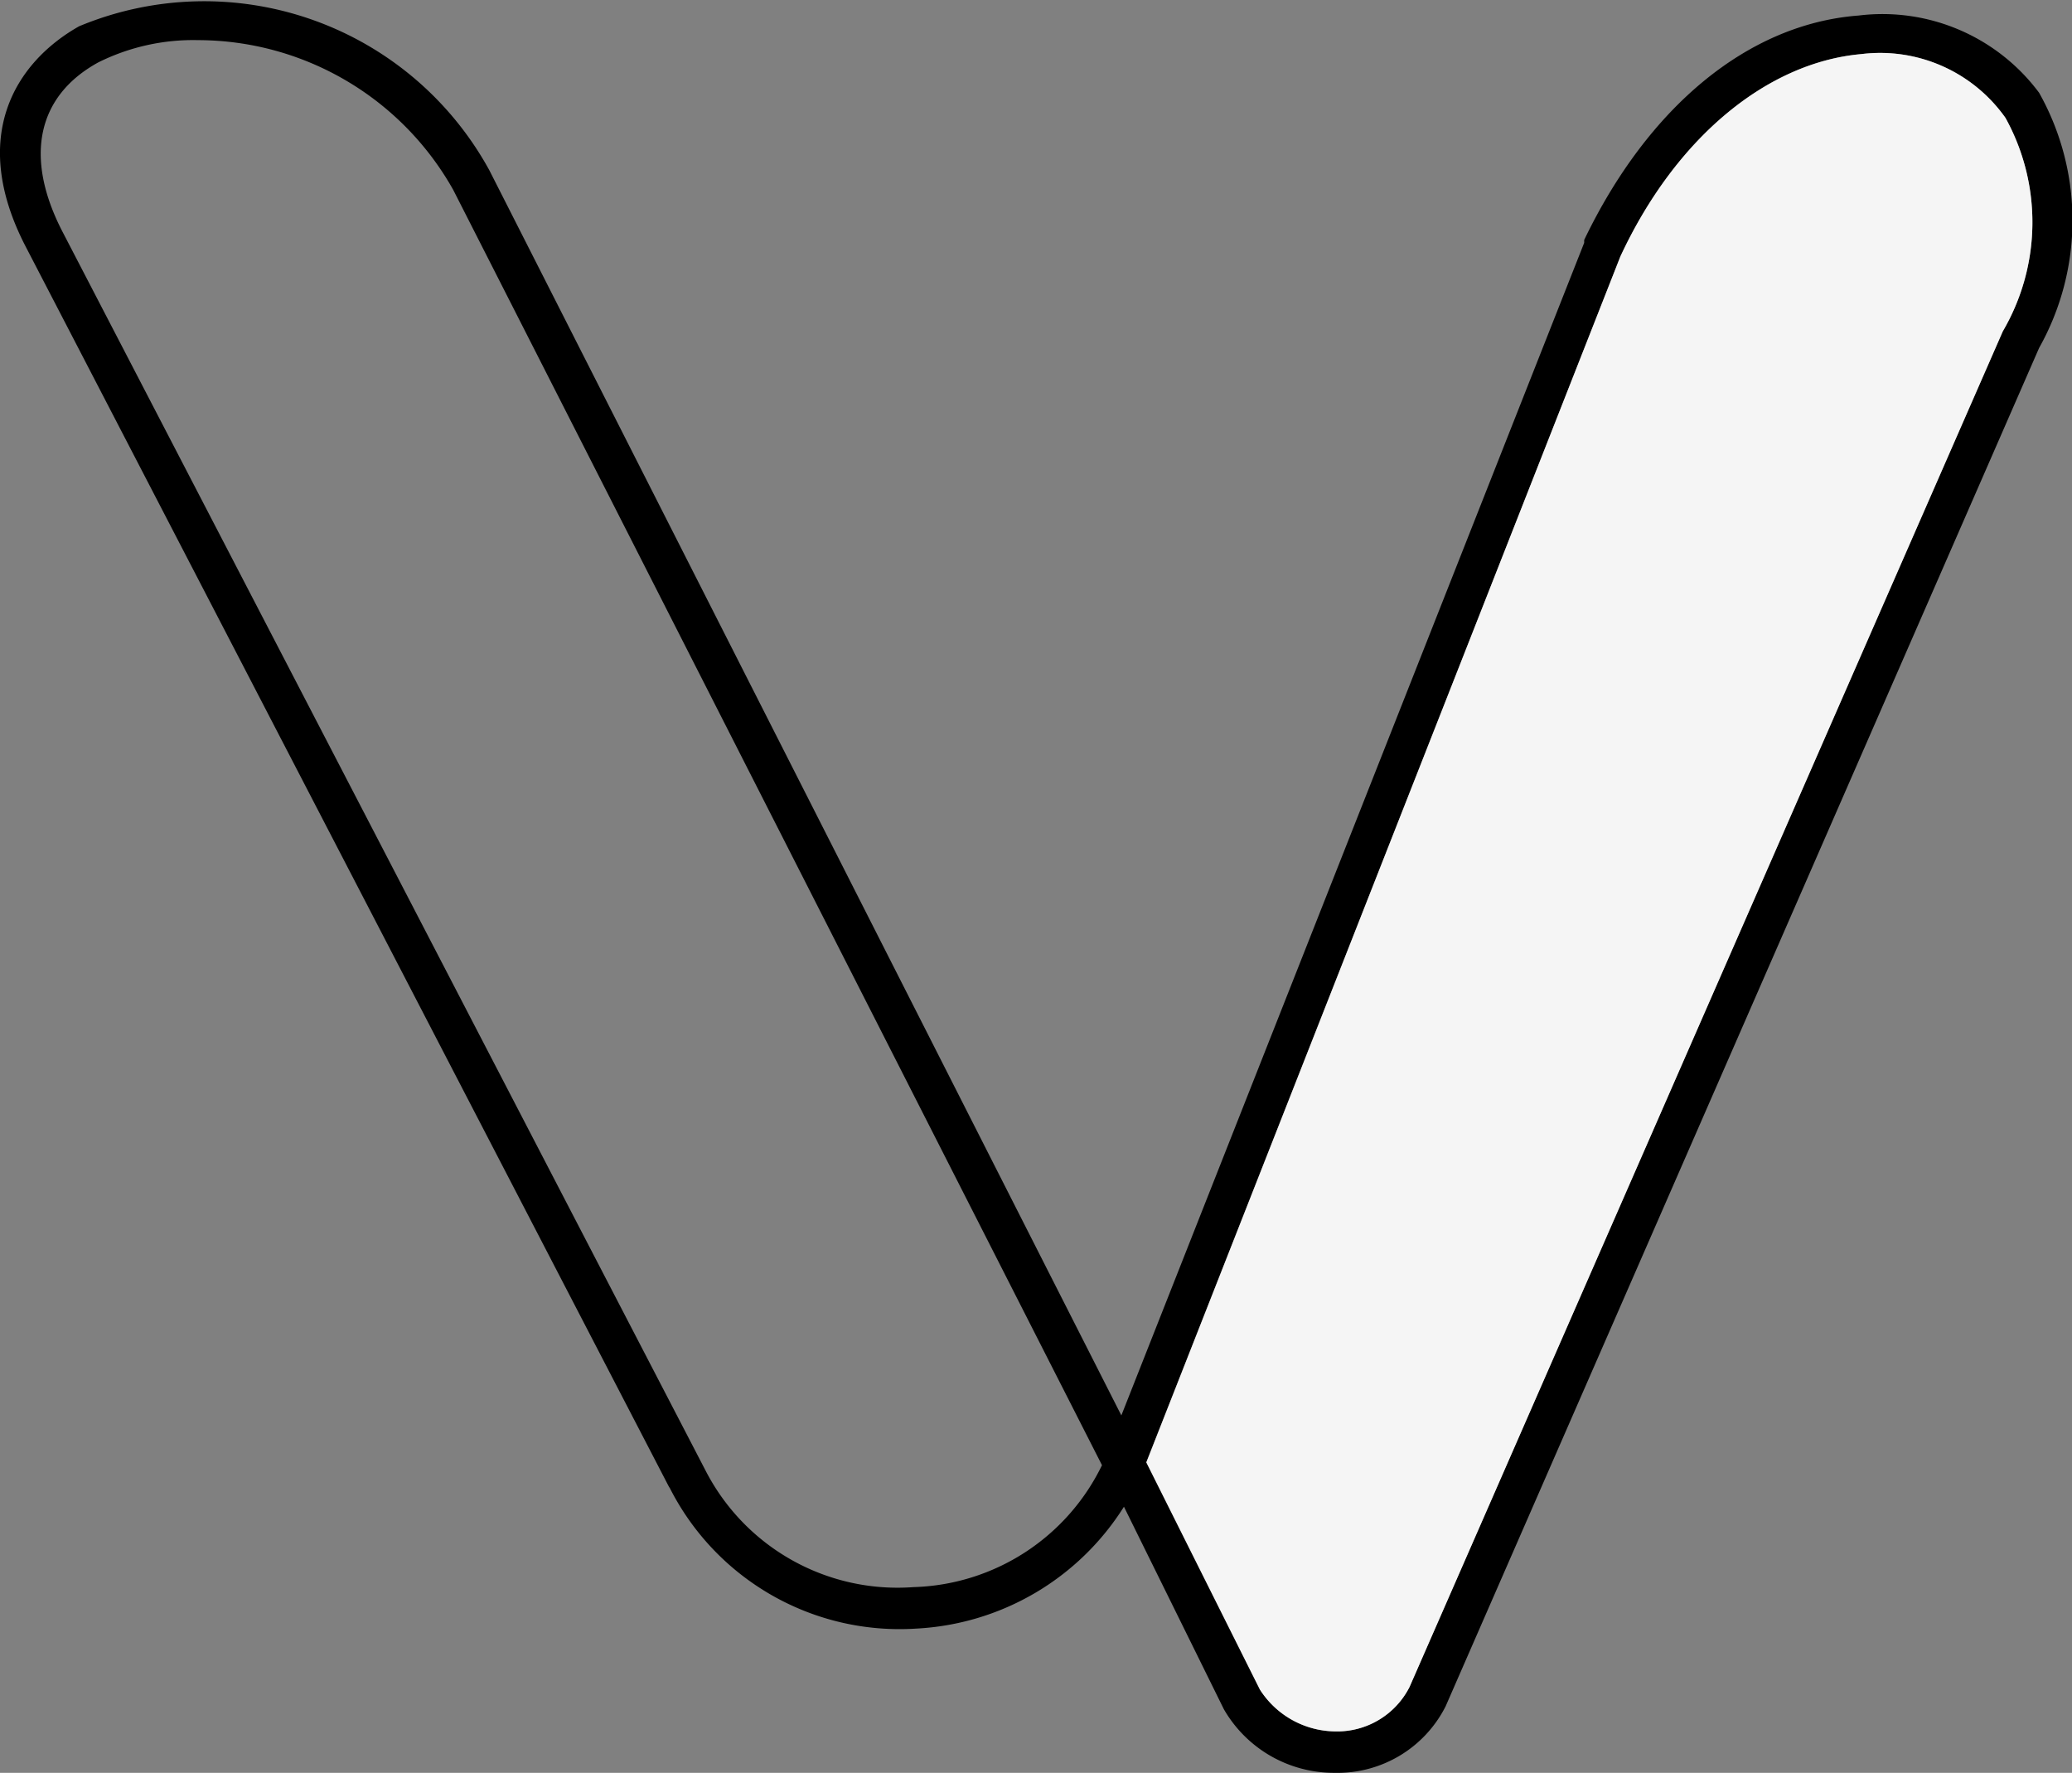 <svg xmlns="http://www.w3.org/2000/svg" width="38.308" height="32.773" viewBox="0 0 38.308 32.773"><rect x="0" y="0" width="38.308" height="32.773" fill="#808080" stroke="none"/><defs><style>.a{fill:#f5f5f5;}</style></defs><g transform="translate(0 -29.734)"><path d="M20.374,56.82,8.38,33.245a5.421,5.421,0,0,0-4.713-2.769,3.94,3.94,0,0,0-1.847.41C.695,31.5.437,32.628,1.154,34.015L13.046,56.922a3.991,3.991,0,0,0,3.844,2.152A4,4,0,0,0,20.374,56.82Zm4.3,4.921a1.5,1.5,0,0,0,1.384-.821L37.029,35.858a3.987,3.987,0,0,0,.049-3.945,2.836,2.836,0,0,0-2.663-1.18c-1.741.154-3.433,1.538-4.457,3.742L21.193,56.765l2.1,4.2A1.665,1.665,0,0,0,24.677,61.741Zm-12.3-4.51L.489,34.32c-1.077-2.05-.207-3.433.973-4.1a6.01,6.01,0,0,1,7.586,2.663L20.732,55.9l8.557-21.677v-.053c1.18-2.456,3.025-3.994,5.075-4.149A3.61,3.61,0,0,1,37.7,31.449a4.816,4.816,0,0,1,0,4.717L26.727,61.278a2.238,2.238,0,0,1-2.05,1.229,2.348,2.348,0,0,1-2.05-1.176L20.78,57.588a4.83,4.83,0,0,1-3.844,2.253A4.762,4.762,0,0,1,12.378,57.231Z" transform="translate(0)"/><path class="a" d="M923.995,73.12a3.987,3.987,0,0,1-.049,3.945l-10.968,25.062a1.5,1.5,0,0,1-1.384.821,1.674,1.674,0,0,1-1.383-.772l-2.1-4.2,8.764-22.293c1.024-2.2,2.716-3.588,4.457-3.742A2.836,2.836,0,0,1,923.995,73.12Z" transform="translate(-886.917 -41.207)"/></g></svg>